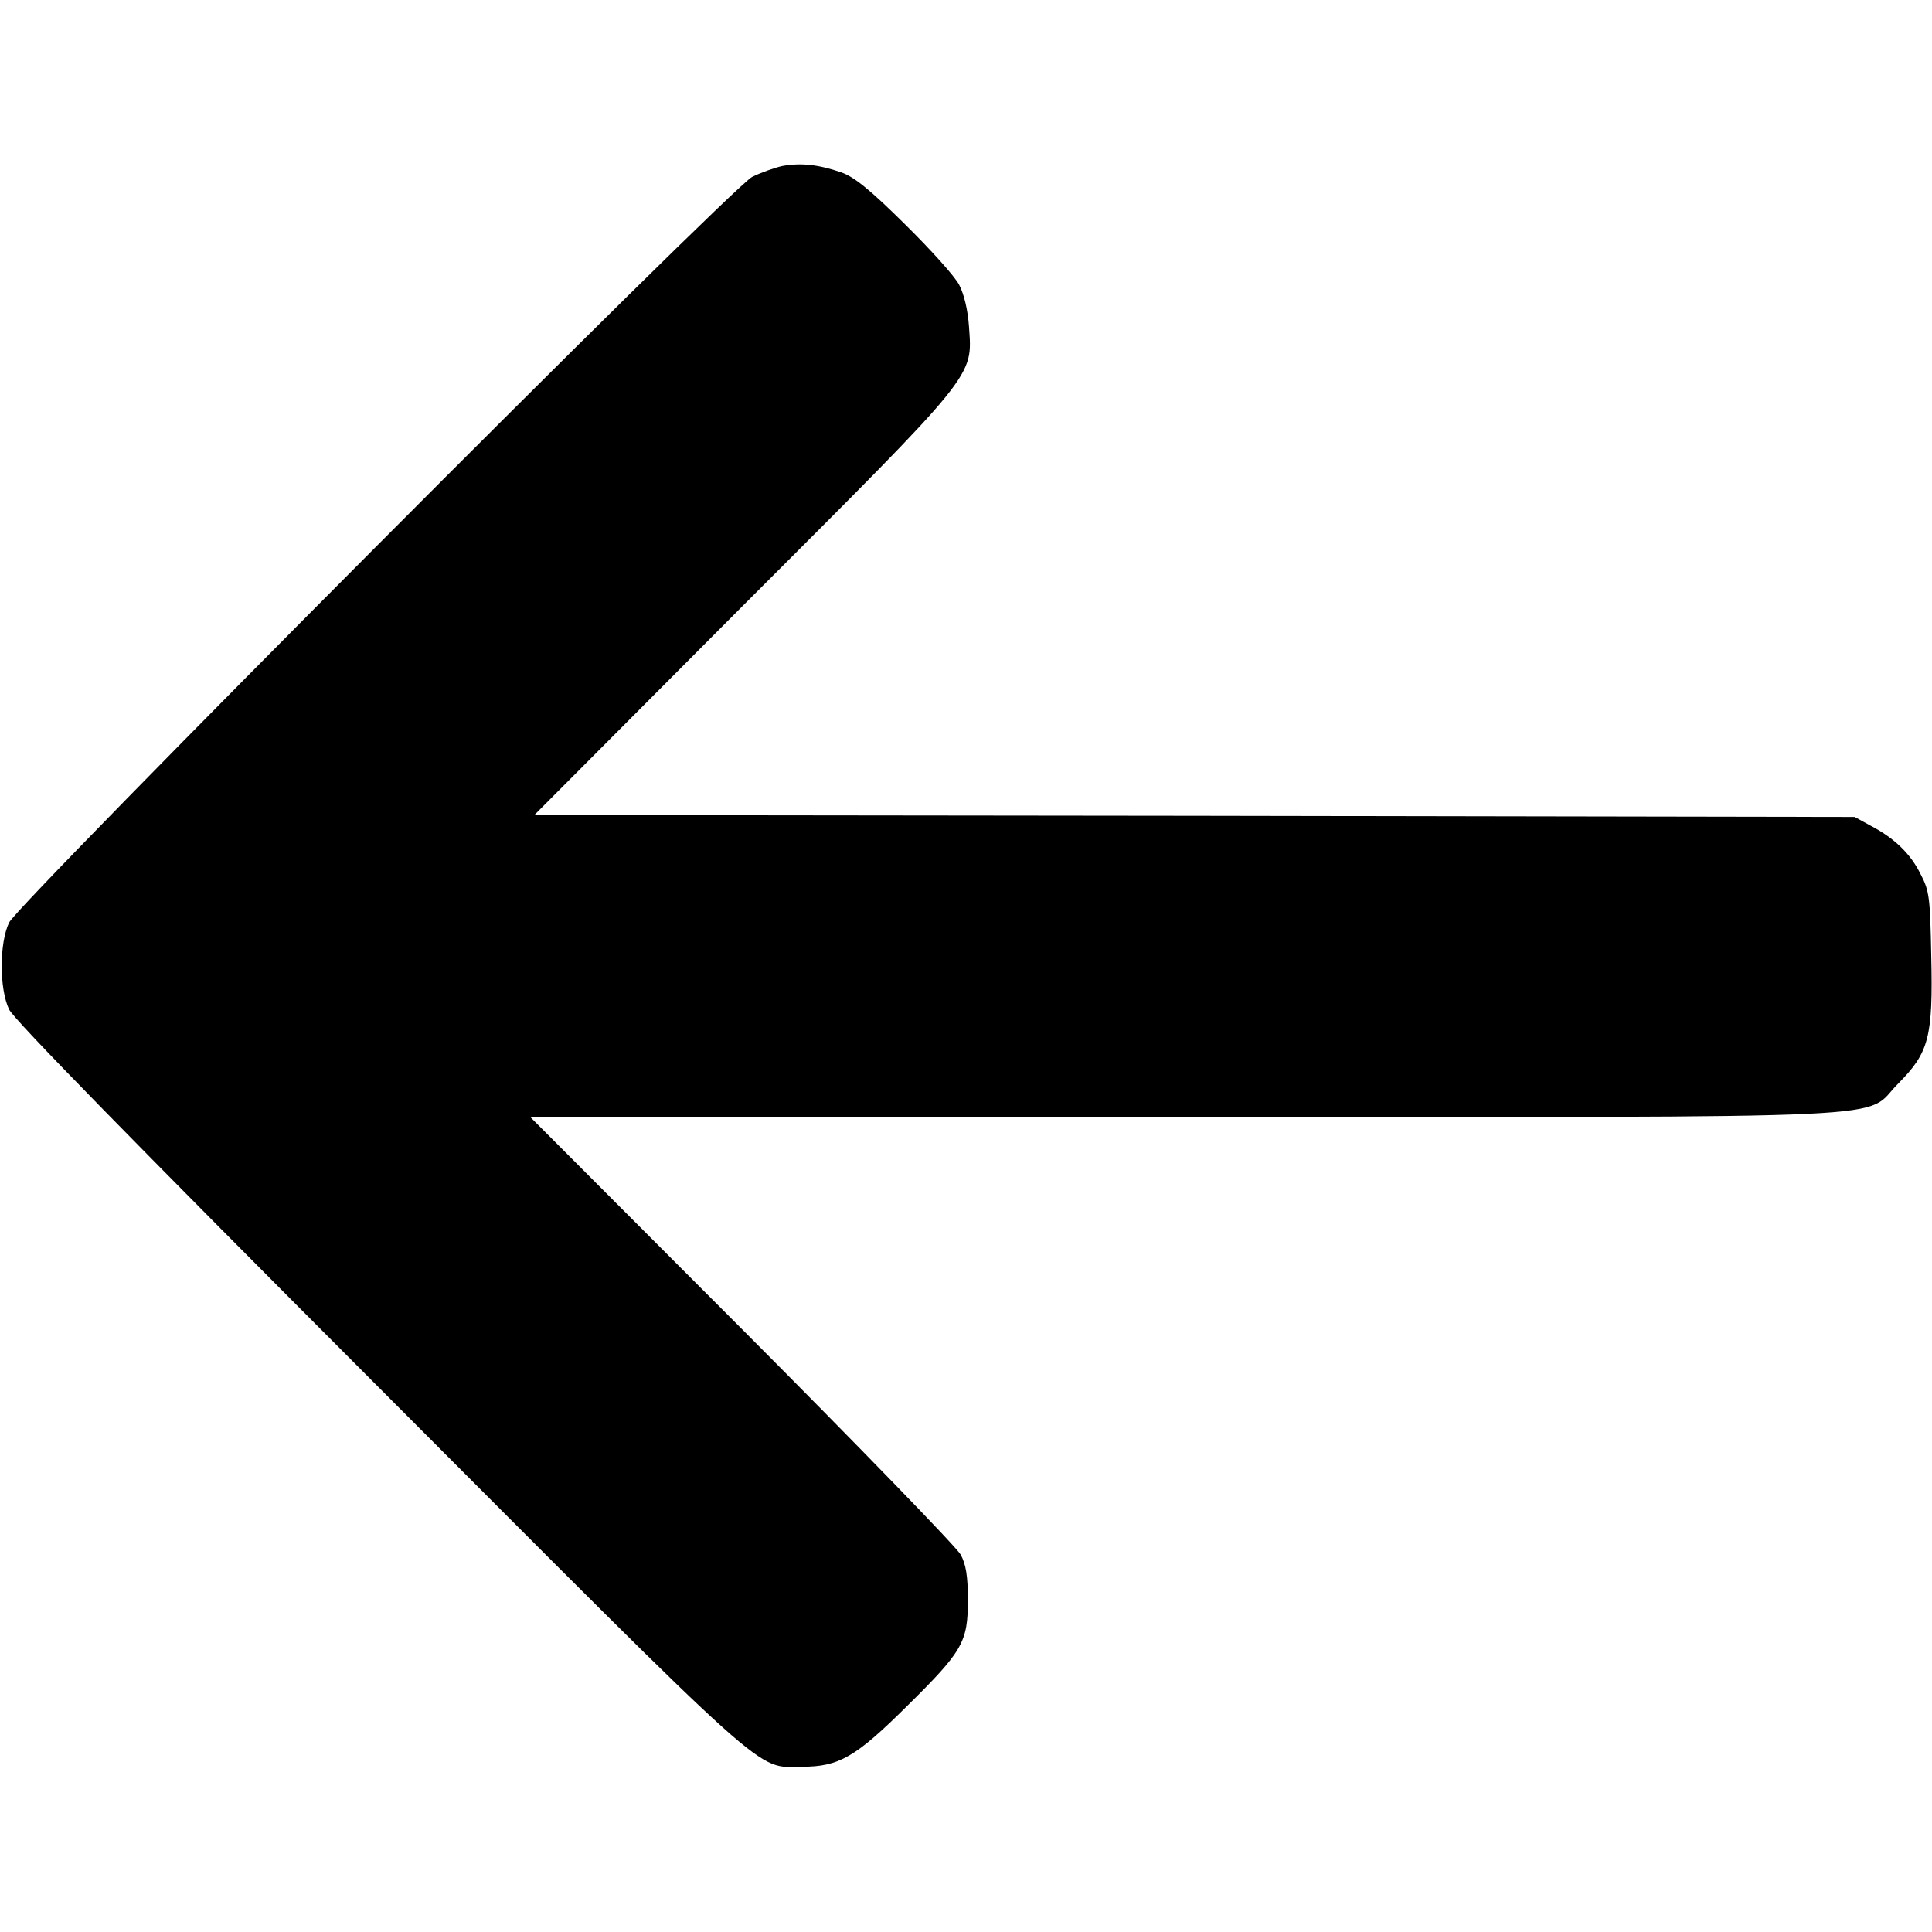 <?xml version="1.0" standalone="no"?>
<!DOCTYPE svg PUBLIC "-//W3C//DTD SVG 20010904//EN"
 "http://www.w3.org/TR/2001/REC-SVG-20010904/DTD/svg10.dtd">
<svg version="1.0" xmlns="http://www.w3.org/2000/svg"
 width="512pt" height="512pt" viewBox="0 0 512 512"
 preserveAspectRatio="xMidYMid meet">

<g transform="translate(0,512) scale(0.1,-0.1)"
fill="#000000" stroke="none">
<path d="M2073 4680 c-22 -5 -58 -18 -80 -29 -56 -29 -1945 -1925 -1969 -1976
-26 -55 -26 -175 0 -230 13 -27 324 -345 980 -1002 1055 -1057 997 -1006 1121
-1005 98 0 142 25 278 160 149 147 162 170 162 282 0 63 -5 94 -19 120 -10 19
-271 288 -579 597 l-562 563 1731 0 c1975 0 1797 -8 1895 89 81 82 92 122 87
339 -3 154 -5 171 -28 215 -27 55 -70 96 -133 129 l-42 23 -1750 3 -1749 2
551 553 c626 626 610 606 601 741 -3 44 -13 86 -26 111 -11 22 -76 94 -144
161 -92 91 -134 125 -168 137 -61 21 -107 26 -157 17z"/>
</g>
</svg>
